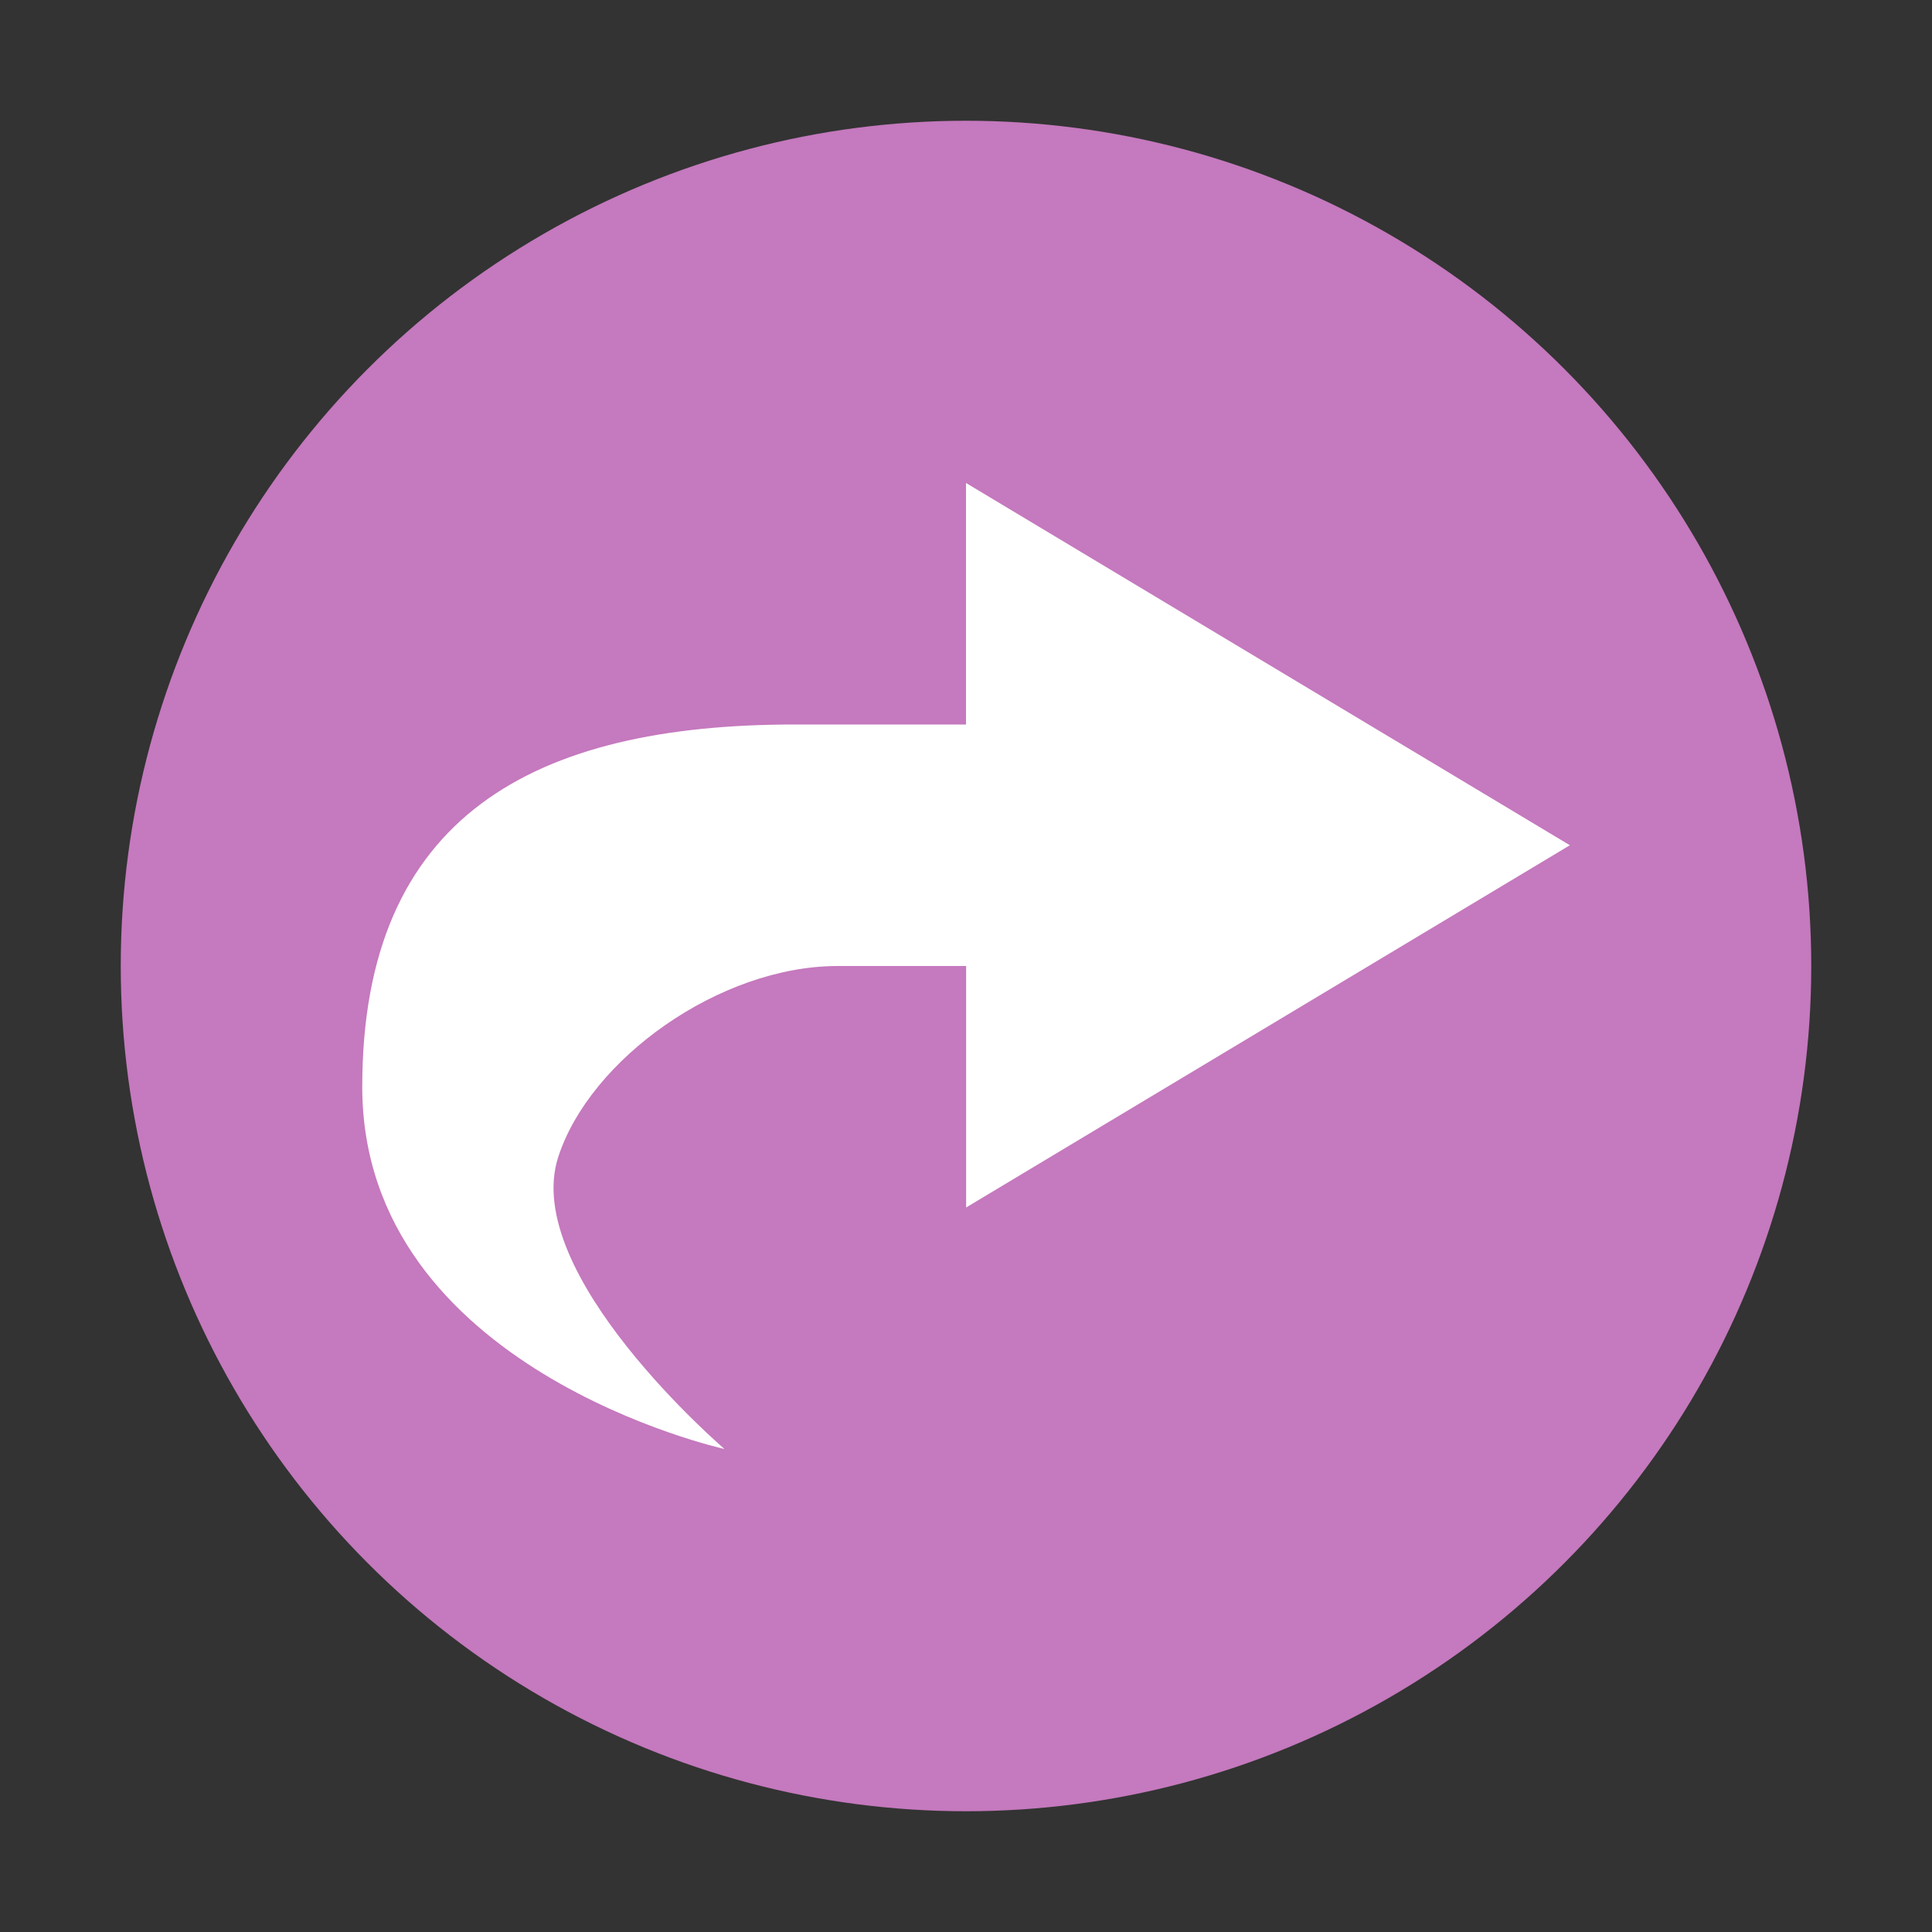 <?xml version="1.0" encoding="UTF-8" standalone="no"?>
<!-- Created with Inkscape (http://www.inkscape.org/) -->
<svg id="svg2" xmlns:rdf="http://www.w3.org/1999/02/22-rdf-syntax-ns#" xmlns="http://www.w3.org/2000/svg" xmlns:osb="http://www.openswatchbook.org/uri/2009/osb" height="16" width="16" version="1.1" xmlns:cc="http://creativecommons.org/ns#" viewBox="0 0 16 16" xmlns:dc="http://purl.org/dc/elements/1.1/">
 <rect x="0" y="0" width="16" height="16" fill="#333333" stroke="none"/>
 <g id="layer1" transform="translate(0 -1036.4)">
  <circle id="path4136" cx="8" cy="1044.4" r="7" fill="#c579be"/>
  <path id="path4651" style="color:#bebebe;text-indent:0;block-progression:tb;text-decoration-line:none;text-transform:none" d="m8 1040.4v2h-1.421c-2.148 0-3.579 0.751-3.579 3 0 2.34 3 3 3 3s-1.691-1.448-1.377-2.418c0.262-0.811 1.338-1.582 2.315-1.582h1.063v2l5-3z" fill="#fff"/>
 </g>
</svg>
